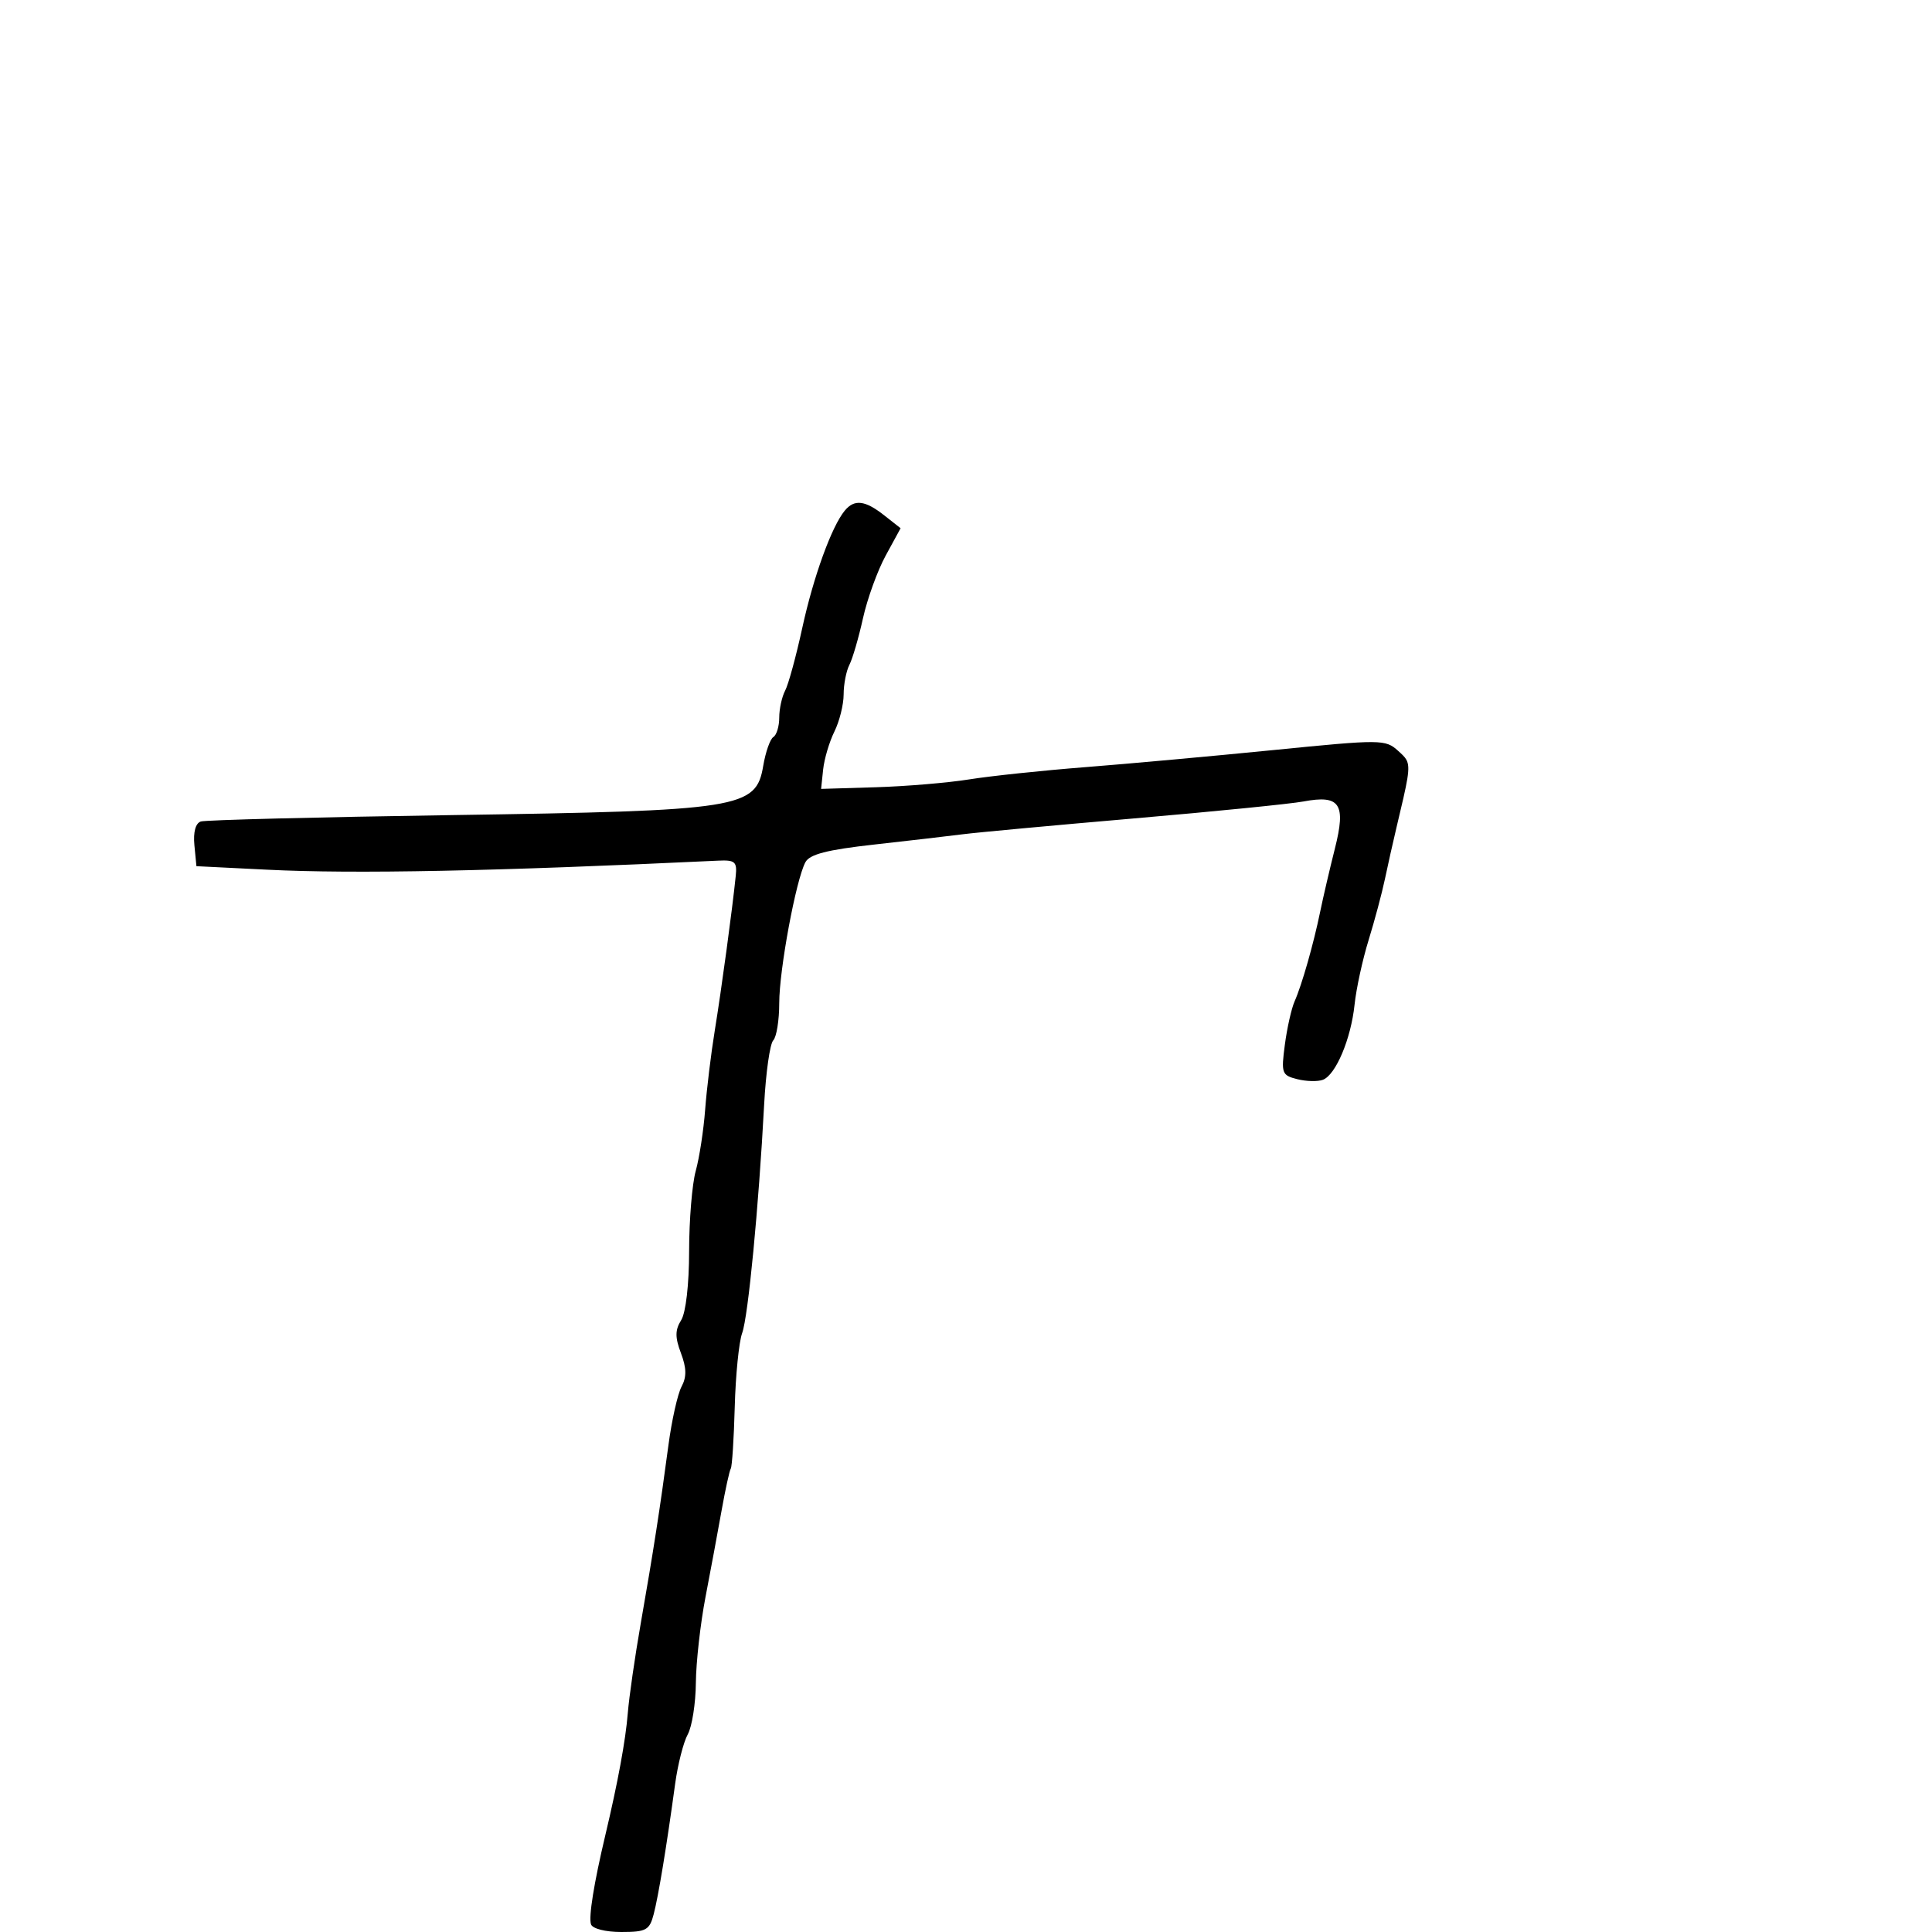 <svg xmlns="http://www.w3.org/2000/svg" width="300" height="300" viewBox="0 0 300 300" version="1.1">
  <defs/>
  <path d="M131.18,79.283 C132.673,77.484 134.324,77.681 137.288,80.012 L139.846,82.024 L137.534,86.262 C136.262,88.593 134.674,92.975 134.004,96 C133.335,99.025 132.385,102.281 131.893,103.236 C131.402,104.191 131,106.26 131,107.833 C131,109.406 130.354,111.999 129.566,113.596 C128.777,115.193 127.989,117.85 127.816,119.5 L127.5,122.5 L136,122.243 C140.675,122.101 147.2,121.553 150.5,121.024 C153.8,120.495 161.9,119.641 168.5,119.125 C175.1,118.609 188.275,117.412 197.779,116.465 C214.52,114.796 215.122,114.8 217.108,116.598 C217.685,117.12 218.107,117.491 218.368,117.952 C219.073,119.201 218.6,121.115 216.843,128.5 C216.319,130.7 215.512,134.3 215.05,136.5 C214.587,138.7 213.444,142.975 212.509,146 C211.574,149.025 210.596,153.525 210.336,156 C209.777,161.318 207.427,166.899 205.422,167.668 C204.638,167.969 202.846,167.927 201.441,167.575 C199.033,166.97 198.923,166.665 199.512,162.217 C199.856,159.623 200.535,156.6 201.021,155.5 C202.162,152.921 203.968,146.583 205.011,141.5 C205.463,139.3 206.485,134.918 207.282,131.761 C209.036,124.82 208.08,123.387 202.405,124.452 C200.416,124.825 188.598,126.008 176.144,127.08 C163.69,128.153 151.7,129.261 149.5,129.544 C147.3,129.826 141.1,130.546 135.723,131.144 C128.432,131.955 125.721,132.652 125.061,133.886 C123.592,136.632 121,150.589 121,155.758 C121,158.421 120.581,161.027 120.068,161.55 C119.556,162.072 118.921,166.55 118.657,171.5 C117.805,187.5 116.176,204.436 115.242,207 C114.741,208.375 114.223,213.535 114.091,218.467 C113.958,223.399 113.681,227.707 113.475,228.04 C113.269,228.373 112.626,231.313 112.045,234.573 C111.464,237.833 110.34,243.875 109.547,248 C108.754,252.125 108.082,258.117 108.053,261.316 C108.024,264.514 107.457,268.114 106.793,269.316 C106.129,270.517 105.248,273.975 104.835,277 C103.504,286.747 102.24,294.432 101.502,297.25 C100.858,299.713 100.334,300 96.475,300 C94.017,300 91.995,299.485 91.767,298.802 C91.384,297.652 92.226,292.414 93.987,285 C95.944,276.761 97.151,270.205 97.485,266 C97.682,263.525 98.592,257.225 99.508,252 C101.446,240.942 102.488,234.232 103.789,224.439 C104.305,220.556 105.222,216.454 105.827,215.323 C106.637,213.81 106.613,212.435 105.736,210.112 C104.808,207.652 104.816,206.525 105.773,204.992 C106.498,203.831 107.002,199.444 107.006,194.264 C107.009,189.444 107.471,183.844 108.033,181.82 C108.595,179.796 109.253,175.521 109.494,172.32 C109.736,169.119 110.41,163.575 110.993,160 C112.021,153.697 113.73,141.091 114.246,136 C114.469,133.806 114.132,133.517 111.5,133.642 C76.761,135.289 55.112,135.723 41.5,135.047 L30.5,134.5 L30.186,131.243 C29.99,129.205 30.364,127.827 31.186,127.56 C31.909,127.325 49.375,126.881 70,126.571 C115.091,125.896 117.396,125.533 118.512,118.927 C118.876,116.773 119.585,114.757 120.087,114.446 C120.589,114.136 121,112.777 121,111.427 C121,110.077 121.413,108.191 121.918,107.236 C122.423,106.281 123.62,101.9 124.578,97.5 C126.309,89.553 129.14,81.742 131.18,79.283 Z"/>
</svg>

